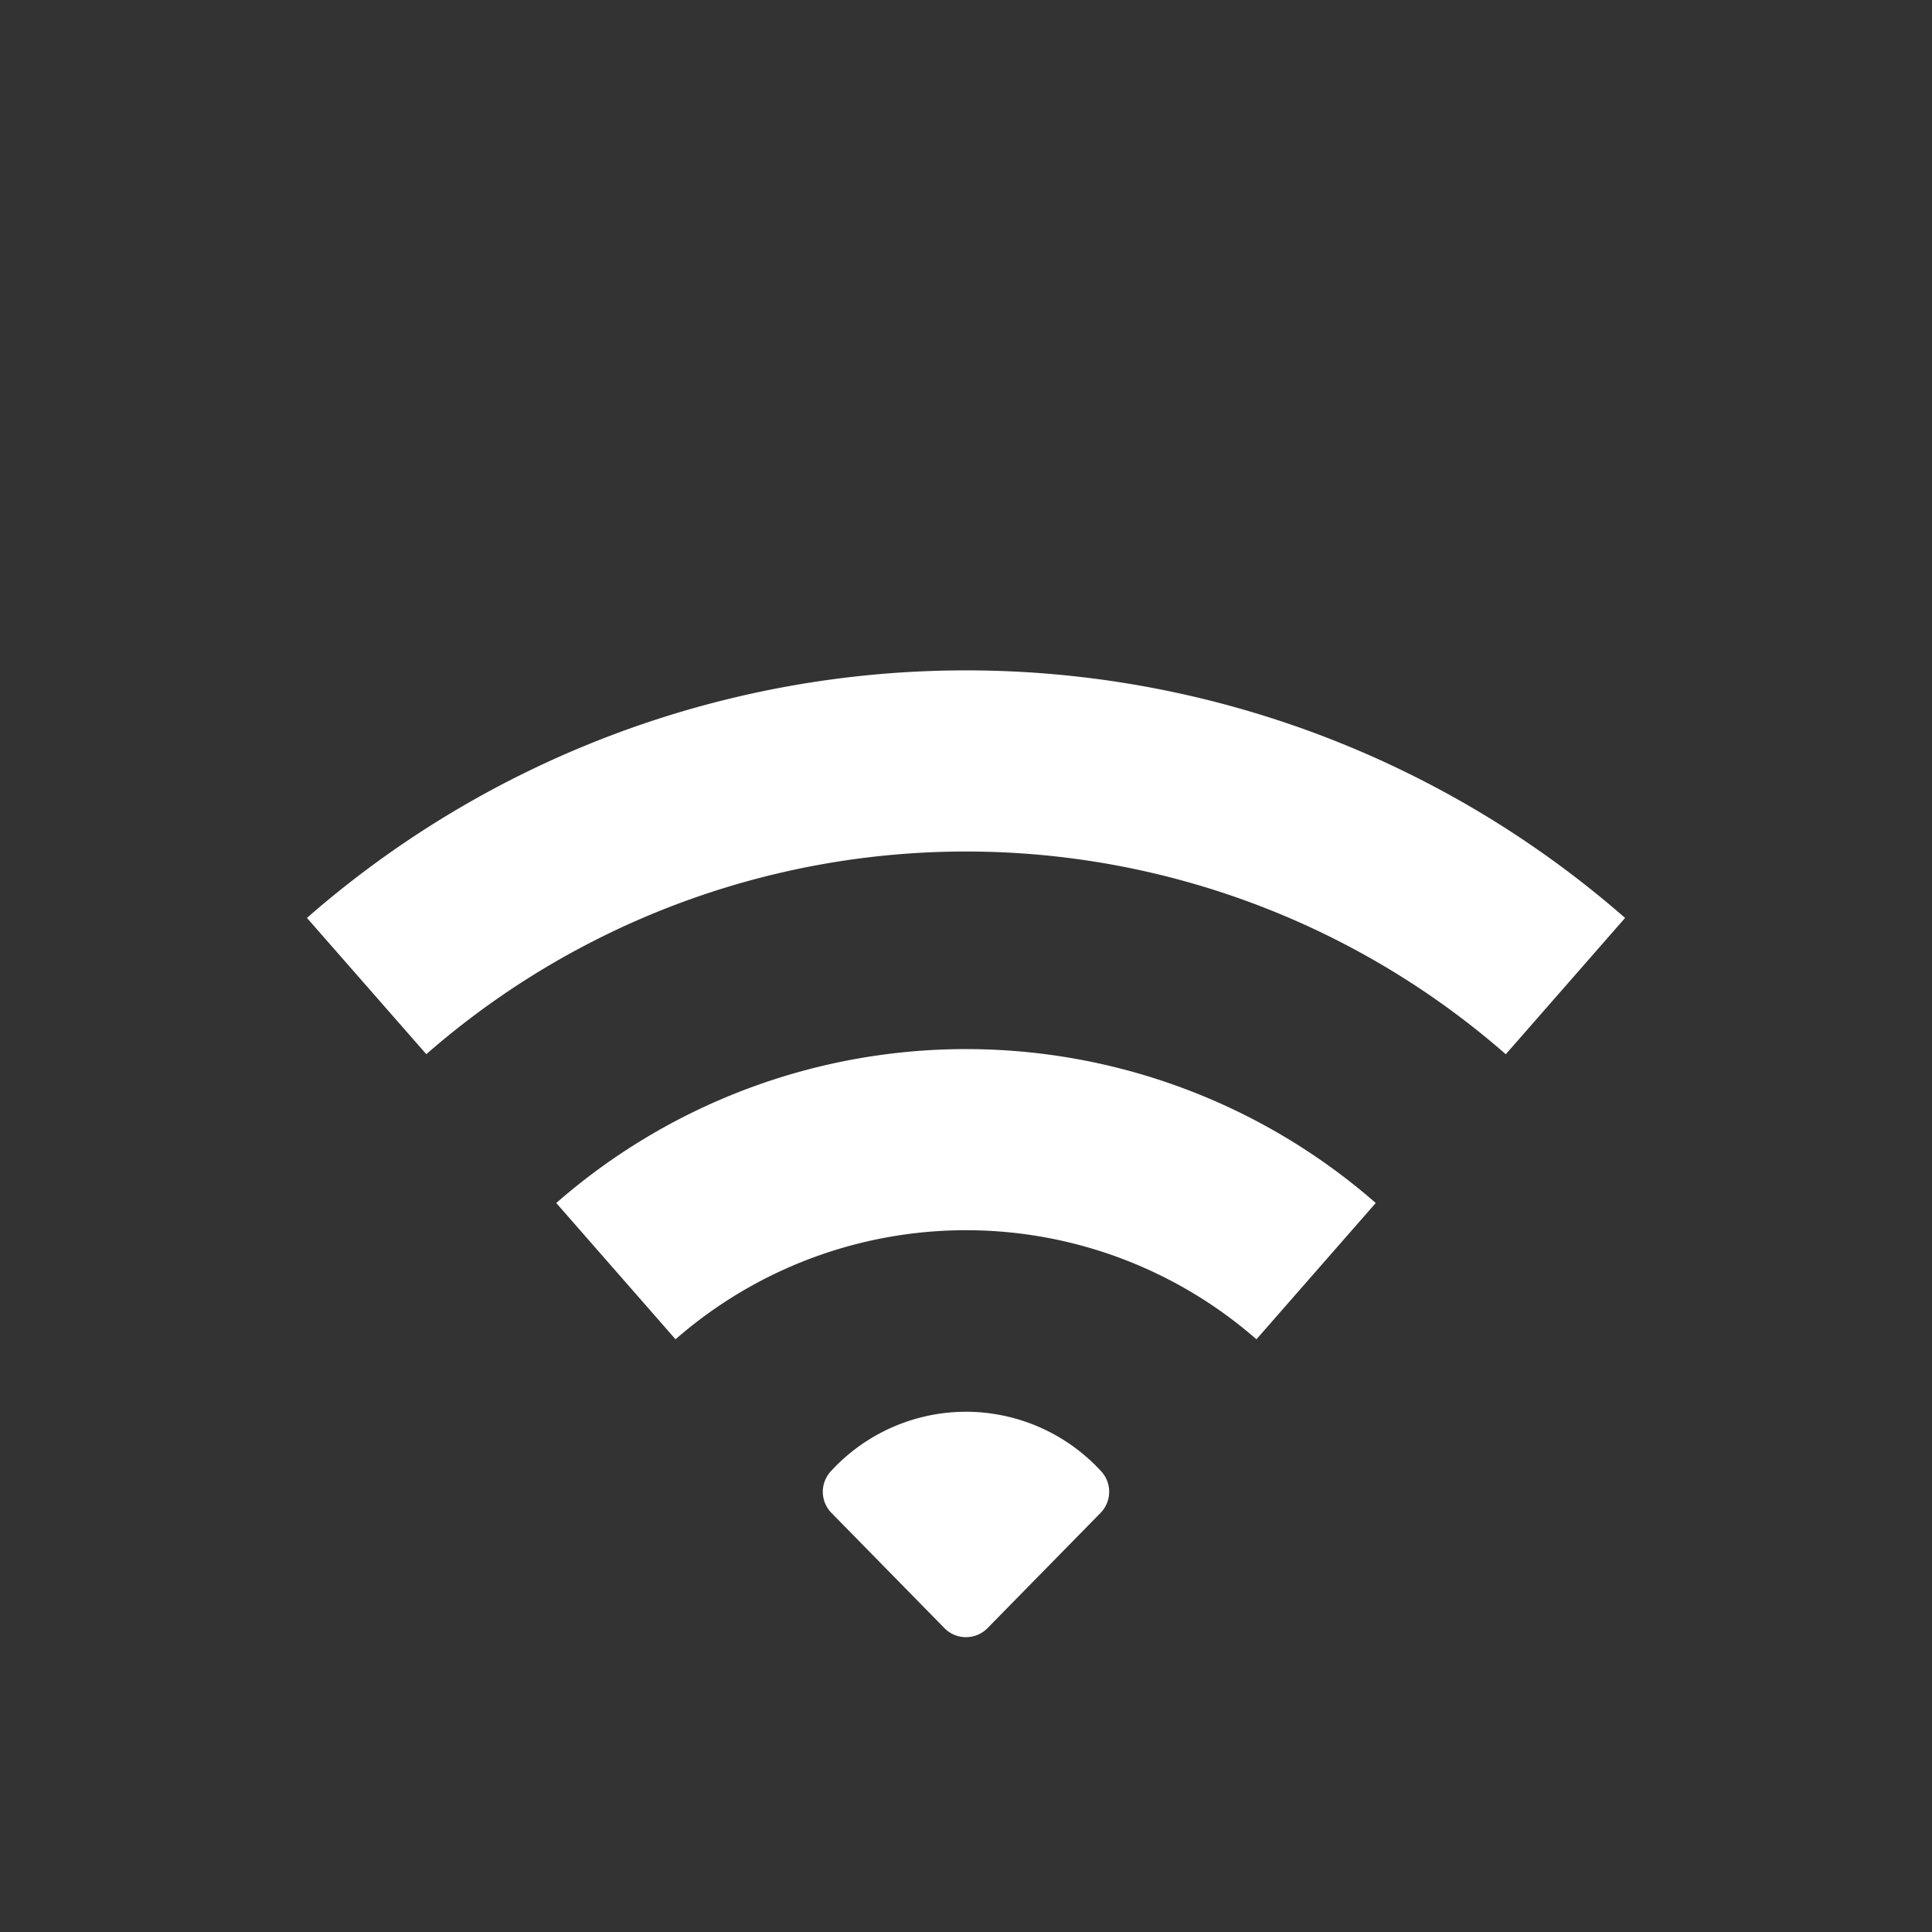 <svg xmlns="http://www.w3.org/2000/svg" viewBox="0 0 64 64" aria-labelledby="title"
aria-describedby="desc" role="img" xmlns:xlink="http://www.w3.org/1999/xlink">
  <rect x="0" y="0" width="64" height="64" fill="#333333" stroke="none"/>
  <title>Wifi</title>
  <desc>A solid styled icon from Orion Icon Library.</desc>
  <path data-name="layer2"
  d="M32 46.766a6.08 6.08 0 0 0-4.481 1.976 1 1 0 0 0 .024 1.375l3.743 3.817a1 1 0 0 0 1.427 0l3.744-3.817a1 1 0 0 0 .024-1.375A6.085 6.085 0 0 0 32 46.766zm-13.573-6.915l3.951 4.515a14.616 14.616 0 0 1 19.243 0l3.952-4.515a20.616 20.616 0 0 0-27.146 0z"
  fill="#fff"></path>
  <path data-name="layer1" d="M10.168 30.407l3.954 4.514a27.162 27.162 0 0 1 35.759.002l3.952-4.515a33.163 33.163 0 0 0-43.665-.001z"
  fill="#fff"></path>
</svg>